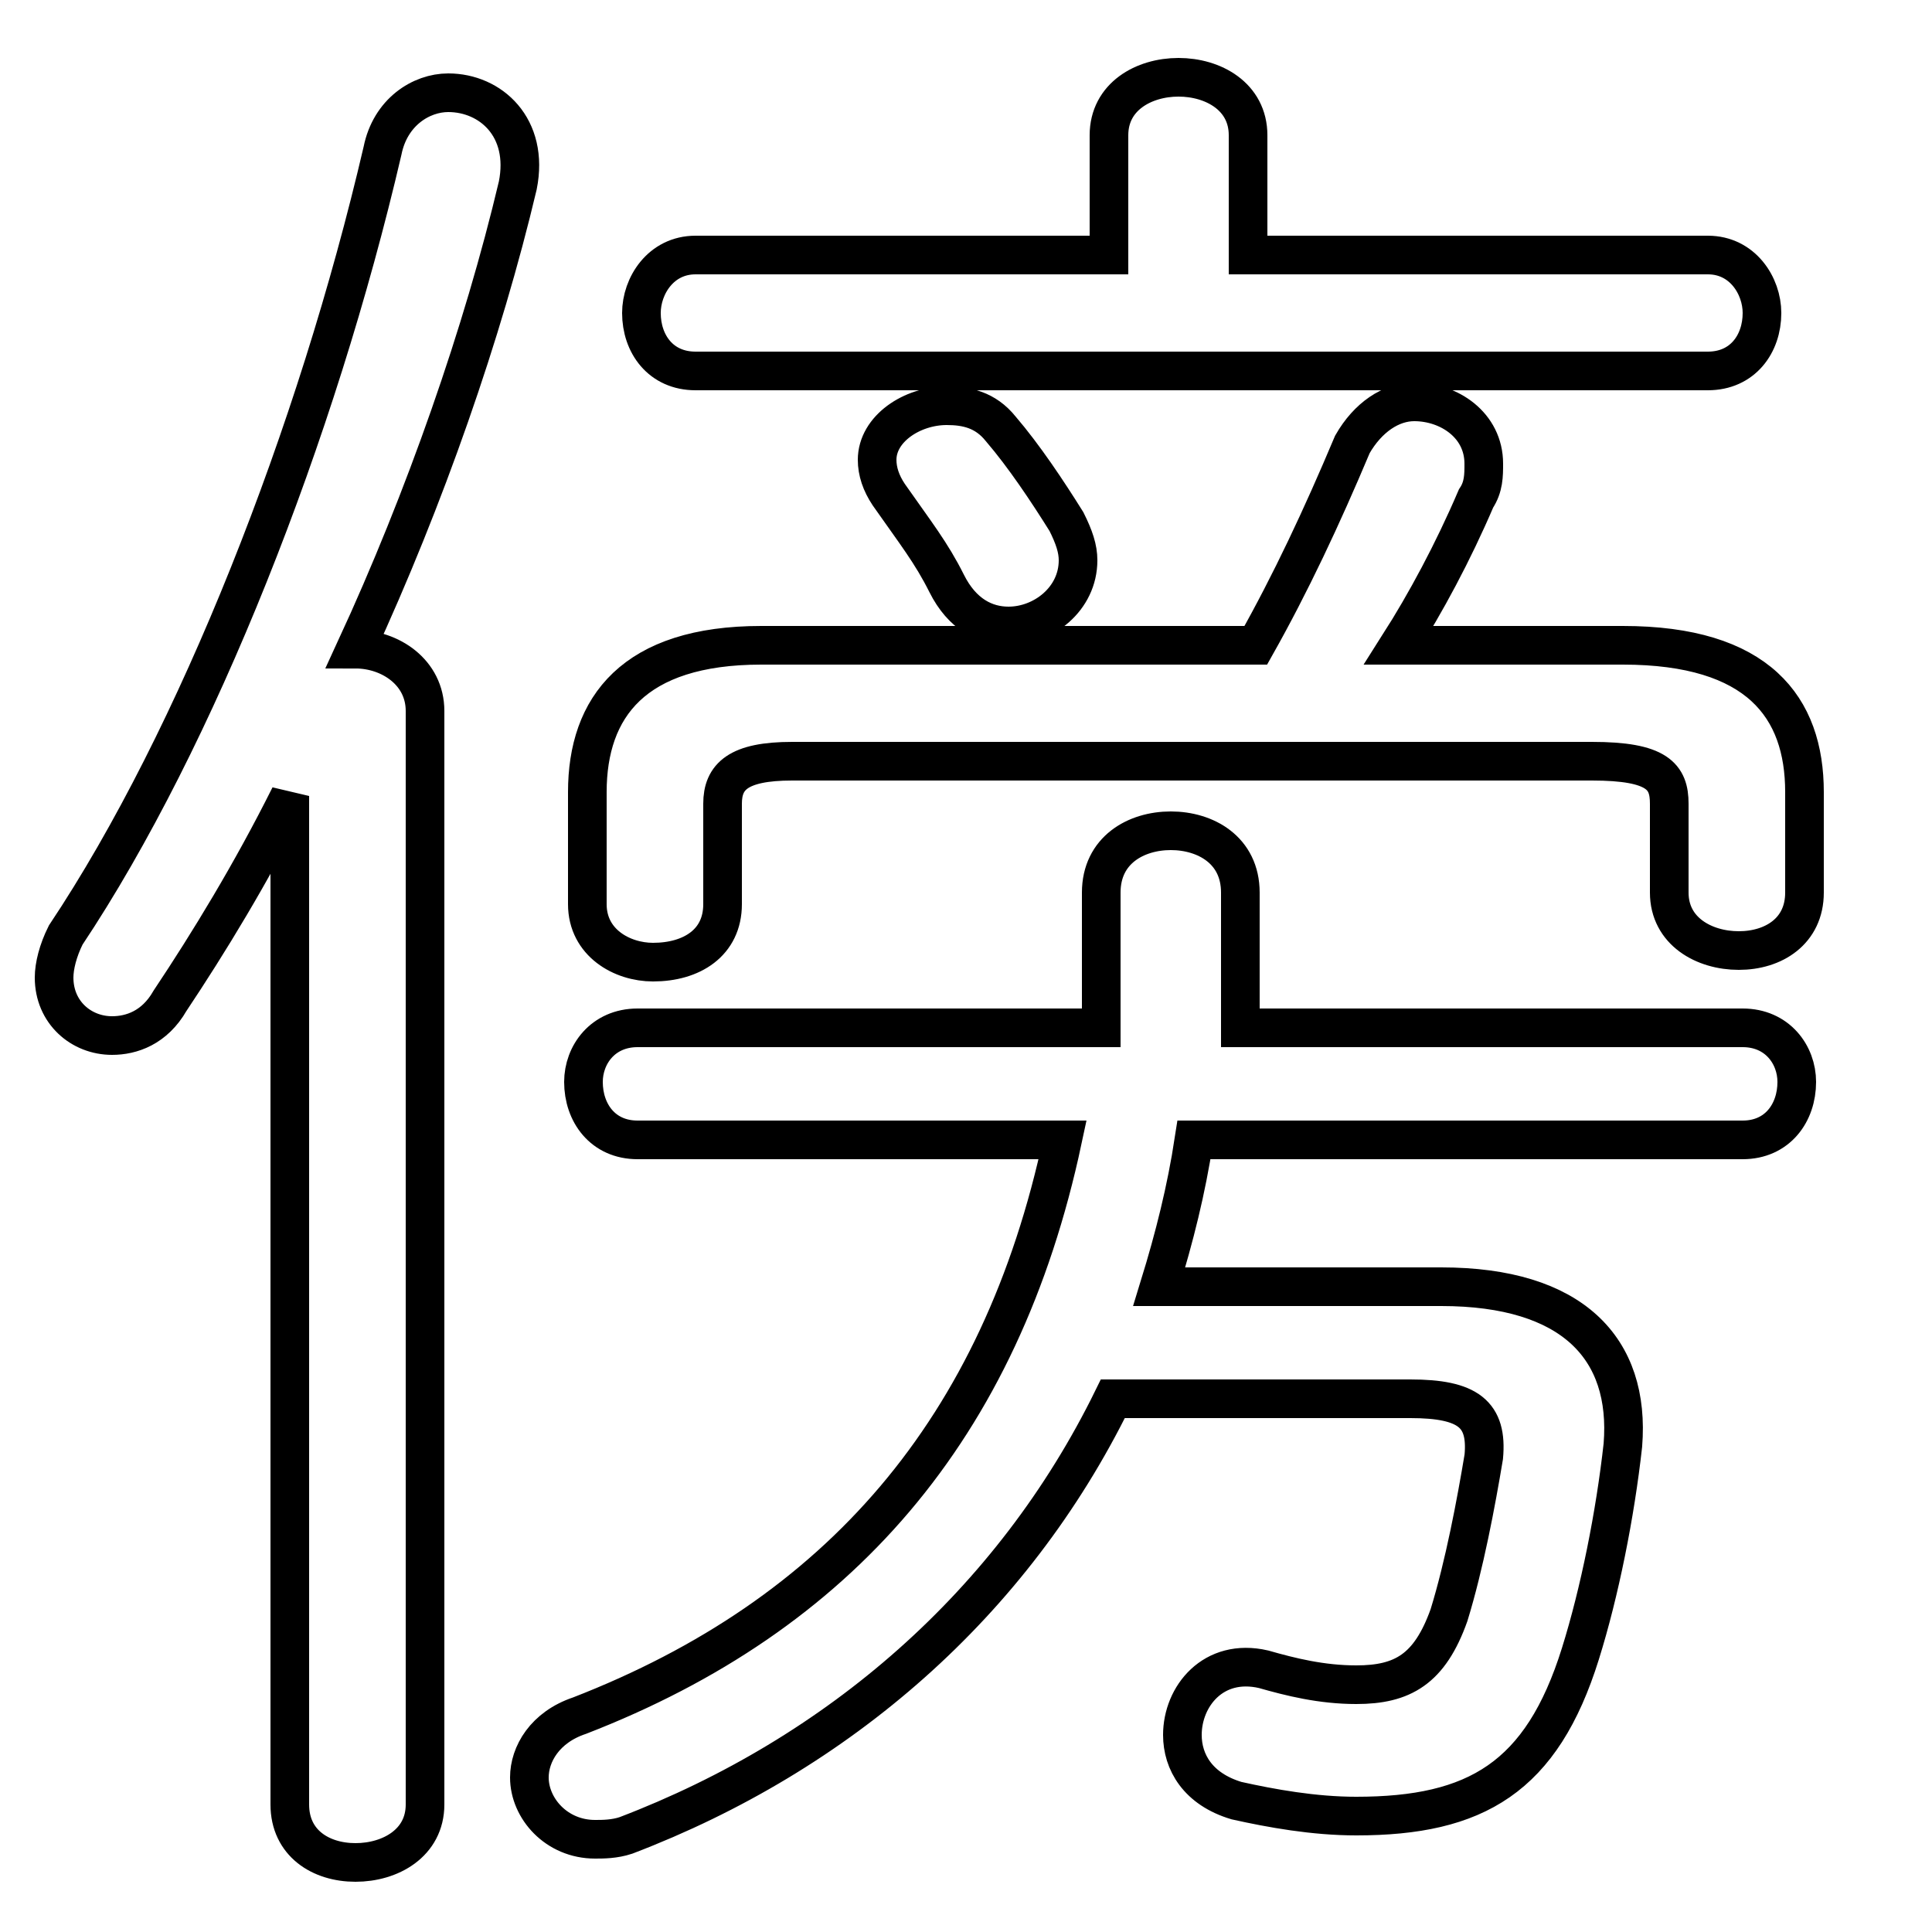 <svg xmlns="http://www.w3.org/2000/svg" viewBox="0 -44.0 50.0 50.0">
    <rect x="0" y="-44.0" width="50.0" height="50.0" fill="#808080" stroke="none"/>
    <g transform="scale(1, -1)">
        <!-- ボディの枠 -->
        <rect x="0" y="-6.0" width="50.0" height="50.0"
            stroke="white" fill="white"/>
        <!-- グリフ座標系の原点 -->
        <circle cx="0" cy="0" r="5" fill="white"/>
        <!-- グリフのアウトライン -->
        <g style="fill:none;stroke:#000000;stroke-width:1;">
<path d="M 45.1 14.5 C 46.0 14.5 46.5 15.2 46.5 16.0 C 46.5 16.7 46.0 17.4 45.1 17.4 L 32.1 17.4 L 32.1 20.9 C 32.1 22.0 31.2 22.5 30.3 22.5 C 29.4 22.5 28.5 22.0 28.5 20.9 L 28.5 17.4 L 16.5 17.4 C 15.6 17.4 15.1 16.7 15.1 16.0 C 15.1 15.2 15.6 14.5 16.5 14.5 L 27.5 14.5 C 25.9 7.0 21.7 2.2 15.0 -0.4 C 14.1 -0.7 13.7 -1.4 13.7 -2.0 C 13.7 -2.8 14.4 -3.6 15.4 -3.6 C 15.6 -3.6 15.9 -3.6 16.2 -3.5 C 21.7 -1.4 26.2 2.5 28.8 7.8 L 36.5 7.8 C 38.0 7.8 38.5 7.4 38.4 6.3 C 38.2 5.1 37.9 3.5 37.5 2.2 C 37.0 0.8 36.3 0.4 35.1 0.4 C 34.2 0.4 33.4 0.6 32.7 0.8 C 31.4 1.1 30.6 0.1 30.6 -0.9 C 30.6 -1.6 31.0 -2.3 32.0 -2.6 C 32.9 -2.8 34.0 -3.0 35.1 -3.0 C 38.2 -3.0 39.9 -2.0 40.9 1.2 C 41.4 2.8 41.8 4.8 42.0 6.6 C 42.2 9.1 40.7 10.7 37.3 10.7 L 30.0 10.7 C 30.4 12.0 30.7 13.2 30.9 14.5 Z M 32.3 37.4 L 32.3 40.5 C 32.3 41.5 31.4 42.0 30.5 42.0 C 29.6 42.0 28.7 41.5 28.7 40.5 L 28.7 37.4 L 18.0 37.4 C 17.1 37.4 16.6 36.6 16.6 35.9 C 16.6 35.1 17.1 34.4 18.0 34.4 L 44.2 34.4 C 45.1 34.4 45.6 35.1 45.6 35.9 C 45.6 36.6 45.1 37.4 44.2 37.4 Z M 36.2 27.3 C 36.9 28.4 37.6 29.7 38.2 31.1 C 38.4 31.4 38.4 31.7 38.4 32.0 C 38.4 33.0 37.5 33.6 36.6 33.6 C 36.0 33.6 35.4 33.2 35.0 32.5 C 34.2 30.6 33.4 28.9 32.5 27.3 L 19.7 27.3 C 16.4 27.3 15.2 25.7 15.2 23.5 L 15.2 20.6 C 15.2 19.6 16.1 19.1 16.9 19.1 C 17.9 19.1 18.7 19.6 18.7 20.6 L 18.7 23.2 C 18.7 23.9 19.1 24.3 20.5 24.3 L 41.2 24.3 C 42.9 24.3 43.2 23.9 43.2 23.2 L 43.2 20.9 C 43.2 19.9 44.1 19.4 45.0 19.4 C 45.9 19.4 46.7 19.9 46.7 20.9 L 46.7 23.5 C 46.7 25.7 45.5 27.3 42.0 27.3 Z M 7.5 -2.7 C 7.5 -3.7 8.3 -4.2 9.2 -4.2 C 10.1 -4.2 11.0 -3.7 11.0 -2.7 L 11.0 25.6 C 11.0 26.6 10.1 27.2 9.2 27.2 C 11.0 31.1 12.5 35.4 13.4 39.2 C 13.7 40.7 12.7 41.6 11.6 41.6 C 10.9 41.6 10.1 41.1 9.9 40.1 C 8.2 32.8 5.1 24.9 1.7 19.8 C 1.5 19.4 1.4 19.0 1.4 18.7 C 1.4 17.8 2.1 17.2 2.9 17.2 C 3.4 17.2 4.0 17.4 4.4 18.1 C 5.4 19.6 6.5 21.4 7.5 23.4 Z M 25.9 32.9 C 25.5 33.4 25.0 33.5 24.5 33.5 C 23.6 33.5 22.7 32.9 22.7 32.1 C 22.7 31.8 22.8 31.5 23.0 31.2 C 23.7 30.2 24.1 29.7 24.5 28.9 C 24.9 28.1 25.5 27.8 26.1 27.8 C 27.0 27.8 27.9 28.5 27.9 29.5 C 27.9 29.8 27.8 30.1 27.6 30.5 C 27.1 31.3 26.5 32.2 25.9 32.9 Z"/>
</g>
</g>
</svg>